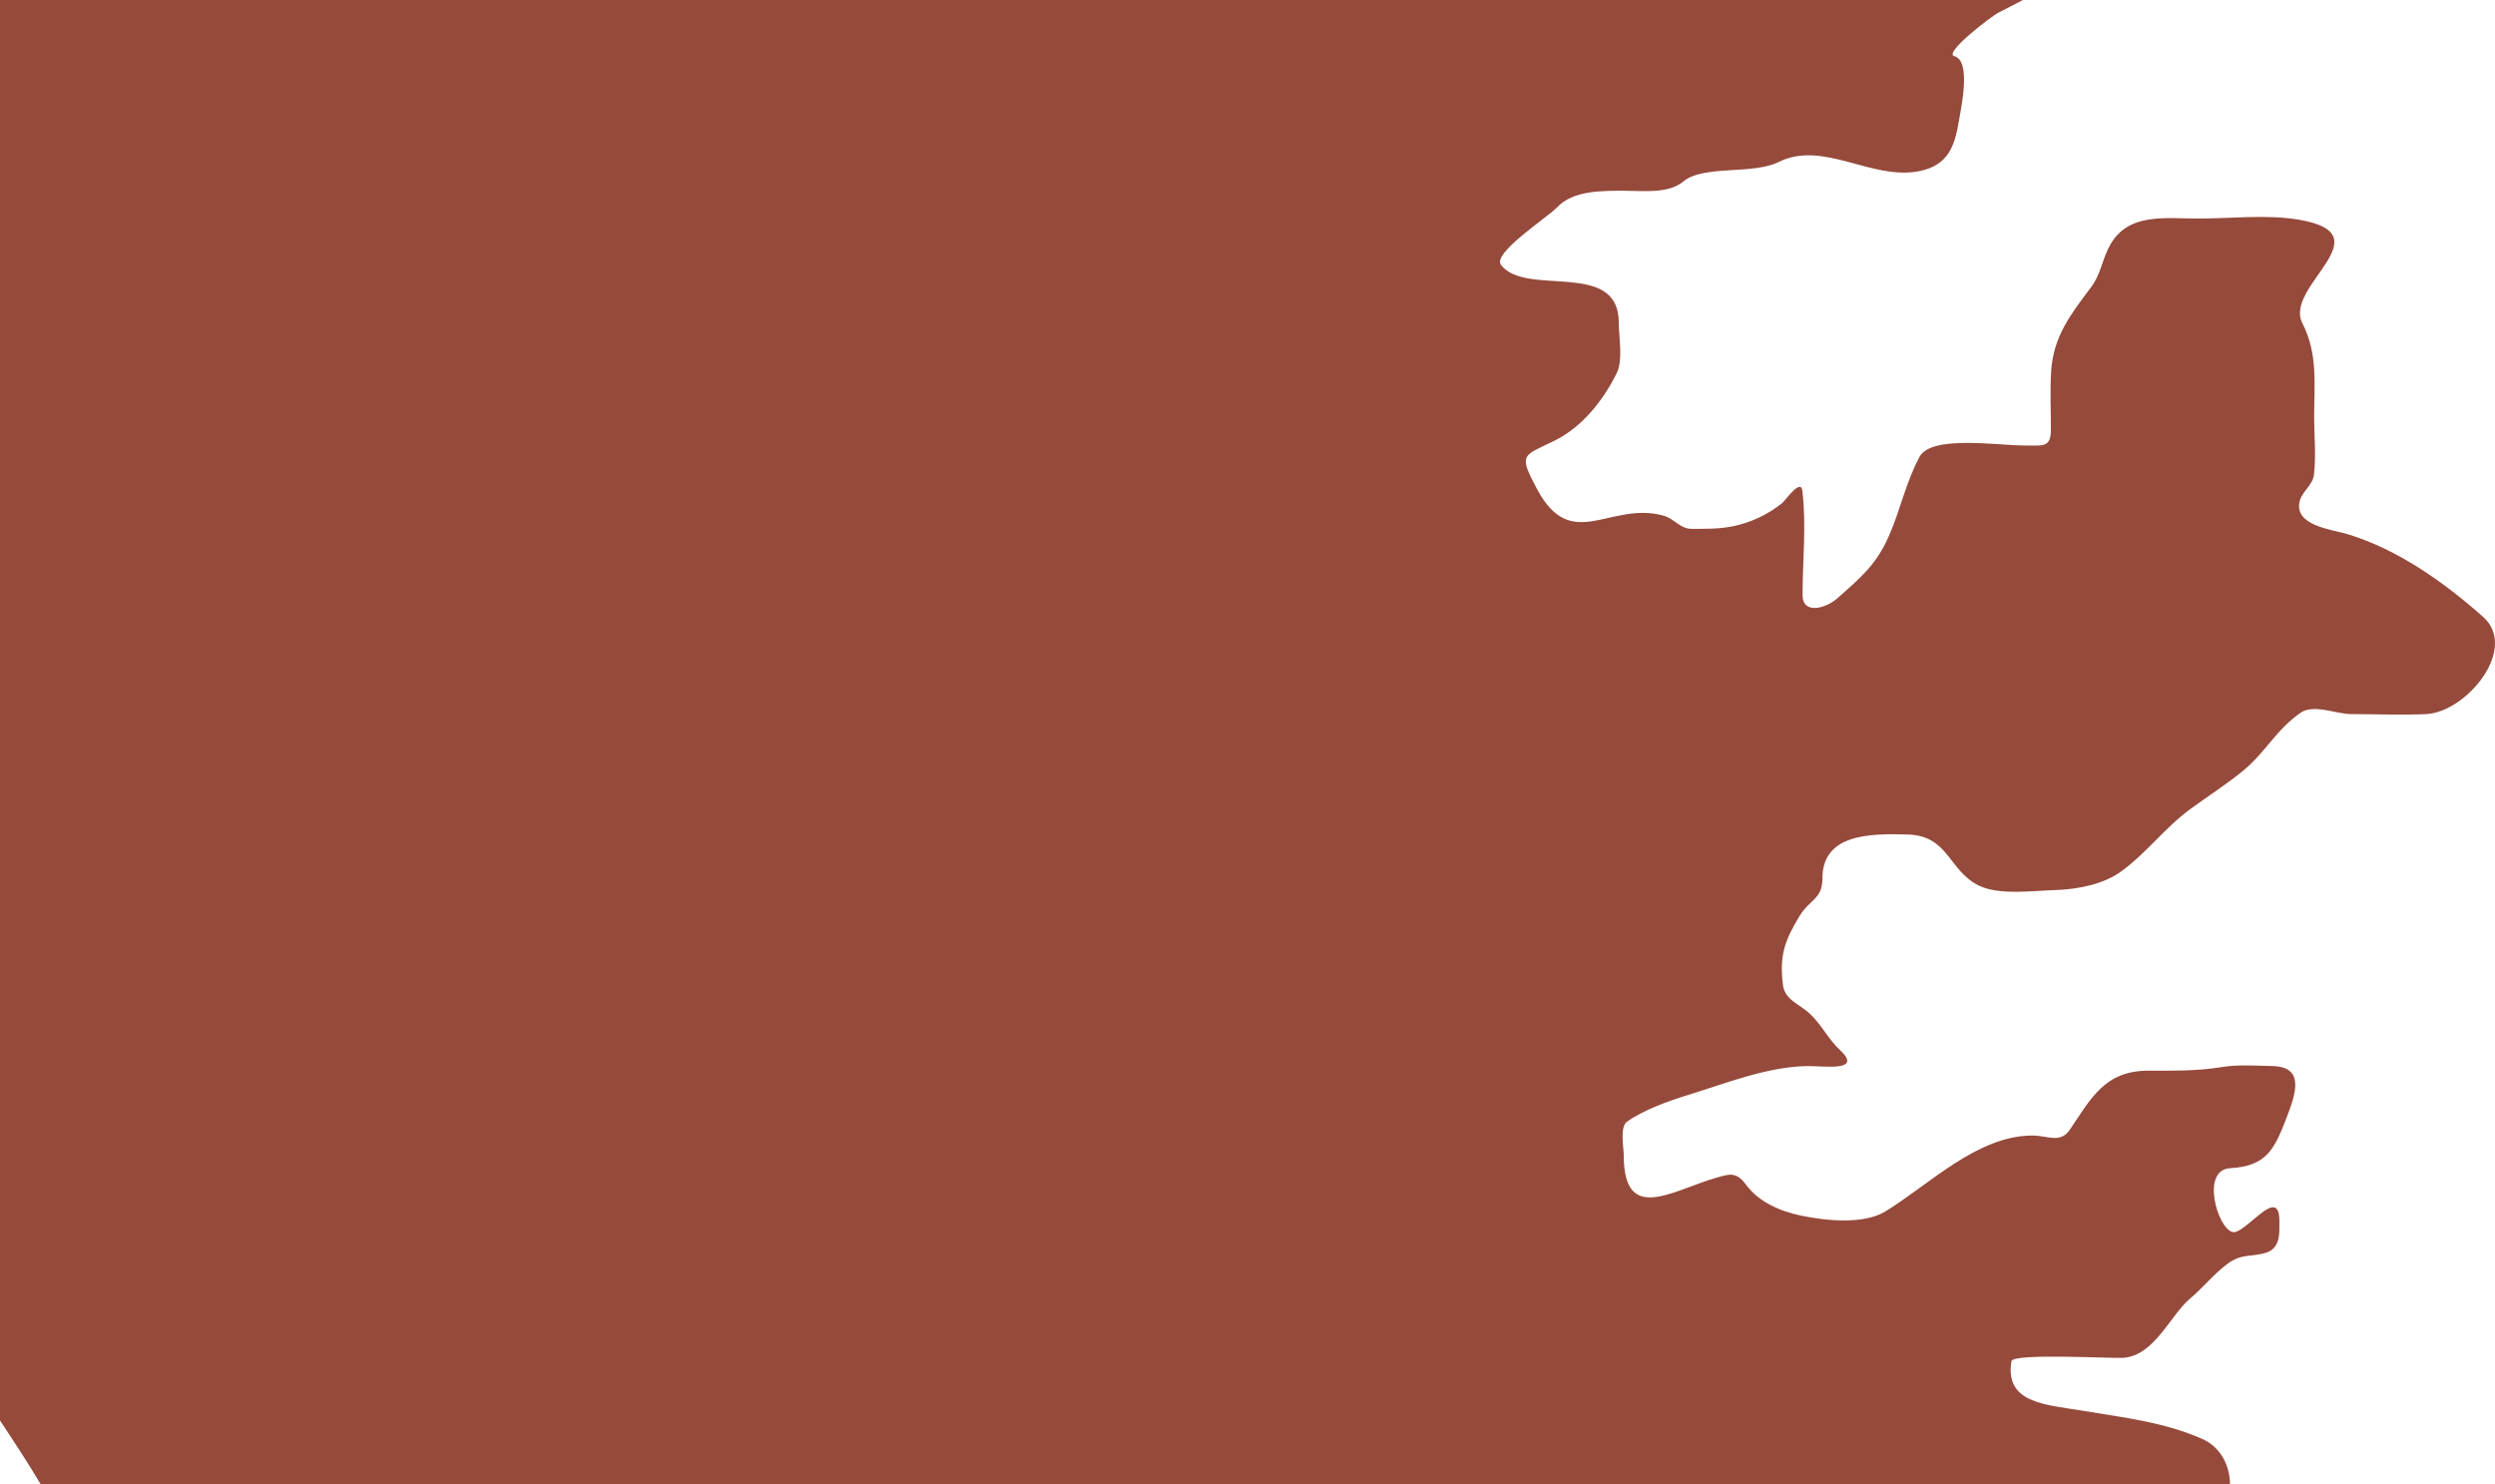 <svg width="158" height="94" viewBox="0 0 158 94" fill="none" xmlns="http://www.w3.org/2000/svg">
<path d="M-4.451 3.232C-4.417 2.425 -4.145 1.681 -3.828 0.934C-5.99 -1.429 -9.012 -3.665 -7.858 -7.163C-7.273 -8.936 -3.333 -10.395 -1.742 -11.09C0.112 -11.899 2.442 -13.418 4.496 -13.713C8.927 -14.349 13.942 -13.729 18.424 -13.729H73.12C79.328 -13.729 85.501 -13.143 91.678 -13.143C98.16 -13.143 104.428 -10.966 110.865 -10.21C114.053 -9.836 117.271 -10.018 120.161 -8.646C121.653 -7.938 122.96 -7.591 124.53 -7.147C125.857 -6.771 129.745 -7.177 130.611 -5.908C131.586 -4.481 130.973 -1.518 129.44 -0.711C128.448 -0.188 127.586 0.289 126.575 0.788C126.143 1.001 123.042 3.367 123.761 3.558C124.845 3.847 124.197 6.785 124.058 7.615C123.802 9.147 123.439 10.471 121.524 10.842C118.511 11.425 115.449 8.865 112.647 10.255C110.981 11.082 107.886 10.429 106.601 11.493C105.645 12.286 104.05 12.08 102.879 12.08C101.488 12.08 99.615 12.047 98.615 13.123C98.055 13.725 94.483 16.032 95.05 16.773C96.637 18.845 102.512 16.389 102.512 20.439C102.512 21.401 102.801 22.783 102.372 23.649C101.54 25.33 100.214 27.039 98.423 27.918C96.447 28.887 96.122 28.71 97.339 30.981C99.531 35.069 101.956 31.707 105.36 32.659C106.007 32.84 106.411 33.49 107.108 33.49C107.997 33.49 108.872 33.506 109.746 33.327C110.88 33.096 111.977 32.57 112.857 31.861C113.052 31.704 114.034 30.28 114.133 31.062C114.403 33.206 114.15 35.52 114.15 37.678C114.15 38.937 115.623 38.537 116.352 37.89C117.799 36.605 118.803 35.785 119.602 33.979C120.353 32.283 120.671 30.585 121.559 28.928C122.304 27.538 126.516 28.211 128.147 28.211C129.393 28.211 129.877 28.38 129.877 27.184C129.877 25.955 129.813 24.712 129.895 23.486C130.041 21.303 131.118 19.922 132.394 18.223C133.08 17.308 133.122 16.384 133.652 15.469C134.815 13.463 137.119 13.84 139.209 13.84C141.24 13.84 143.533 13.573 145.535 13.905C151.111 14.829 144.608 18.116 145.797 20.455C146.794 22.419 146.548 24.265 146.548 26.435C146.548 27.626 146.68 28.898 146.531 30.085C146.45 30.724 145.803 31.104 145.639 31.714C145.216 33.293 147.688 33.53 148.68 33.832C151.89 34.81 154.814 36.906 157.243 39.063C159.519 41.084 156.175 45.104 153.643 45.222C152.067 45.295 150.469 45.222 148.89 45.222C147.949 45.222 146.518 44.571 145.709 45.124C144.166 46.179 143.473 47.628 142.11 48.758C141.028 49.654 139.82 50.419 138.685 51.251C137.1 52.412 135.938 54.018 134.316 55.194C133.198 56.004 131.557 56.326 130.122 56.367C128.716 56.407 126.601 56.714 125.299 56.074C123.399 55.139 123.404 52.925 120.825 52.847C118.348 52.773 115.408 52.825 115.408 55.634C115.408 56.947 114.603 56.948 113.958 58.013C113.019 59.561 112.674 60.512 112.909 62.379C113.03 63.334 113.957 63.585 114.604 64.188C115.346 64.879 115.761 65.788 116.509 66.485C118.022 67.896 115.501 67.496 114.43 67.512C111.921 67.55 109.29 68.607 106.916 69.337C105.666 69.721 104.097 70.281 103.036 71.031C102.561 71.368 102.826 72.676 102.826 73.15C102.826 77.854 106.296 75.069 109.31 74.421C109.926 74.288 110.254 74.601 110.568 75.023C111.393 76.135 112.731 76.711 114.115 76.995C115.641 77.308 118.02 77.556 119.393 76.718C122.182 75.014 125.213 71.911 128.707 71.911C129.668 71.911 130.466 72.431 131.066 71.553C132.401 69.596 133.27 67.805 136.028 67.805C137.592 67.805 139.13 67.833 140.677 67.577C141.722 67.404 142.864 67.488 143.927 67.512C146.001 67.558 145.35 69.35 144.818 70.738C144.019 72.823 143.525 73.846 141.218 73.981C139.364 74.089 140.412 77.765 141.376 78.021C142.157 78.23 144.346 74.944 144.346 77.321C144.346 78.061 144.441 79.051 143.473 79.341C142.544 79.62 141.947 79.361 141.026 80.058C140.178 80.7 139.5 81.554 138.685 82.242C137.427 83.301 136.443 85.847 134.456 85.989C133.759 86.039 127.465 85.677 127.378 86.201C126.934 88.893 129.579 88.949 131.939 89.346C134.534 89.782 137.036 90.054 139.453 91.122C141.474 92.014 141.695 94.768 140.467 96.417C139.15 98.185 136.64 98.006 134.595 98.959C132.229 100.062 129.531 100.509 126.854 100.67C123.528 100.87 120.1 101.24 116.771 101.24C109.086 101.24 101.614 102.413 93.949 102.413C88.02 102.413 82.154 103 76.23 103H61.167C56.006 103 50.888 102.859 45.737 102.69C38.474 102.453 31.182 101.069 24.068 99.937C21.76 99.569 19.918 98.894 17.533 98.894H10.7C6.836 98.894 4.875 98.232 3.186 95.081C1.65 92.218 -0.535 89.35 -2.196 86.445C-4.729 82.017 -6.135 78.036 -6.67 73.052C-7.075 69.278 -8.578 65.608 -8.802 61.793C-8.963 59.052 -8.837 56.277 -8.837 53.532C-8.837 48.551 -9.393 43.182 -8.452 38.248C-7.648 34.027 -6.832 29.799 -6.163 25.555C-5.964 24.295 -6.139 23.029 -5.971 21.775C-5.795 20.466 -5.377 19.309 -5.377 17.962C-5.377 15.747 -5.062 13.553 -5.062 11.331C-5.062 8.593 -4.565 5.955 -4.451 3.232Z" fill="#964A3B"/>
</svg>
